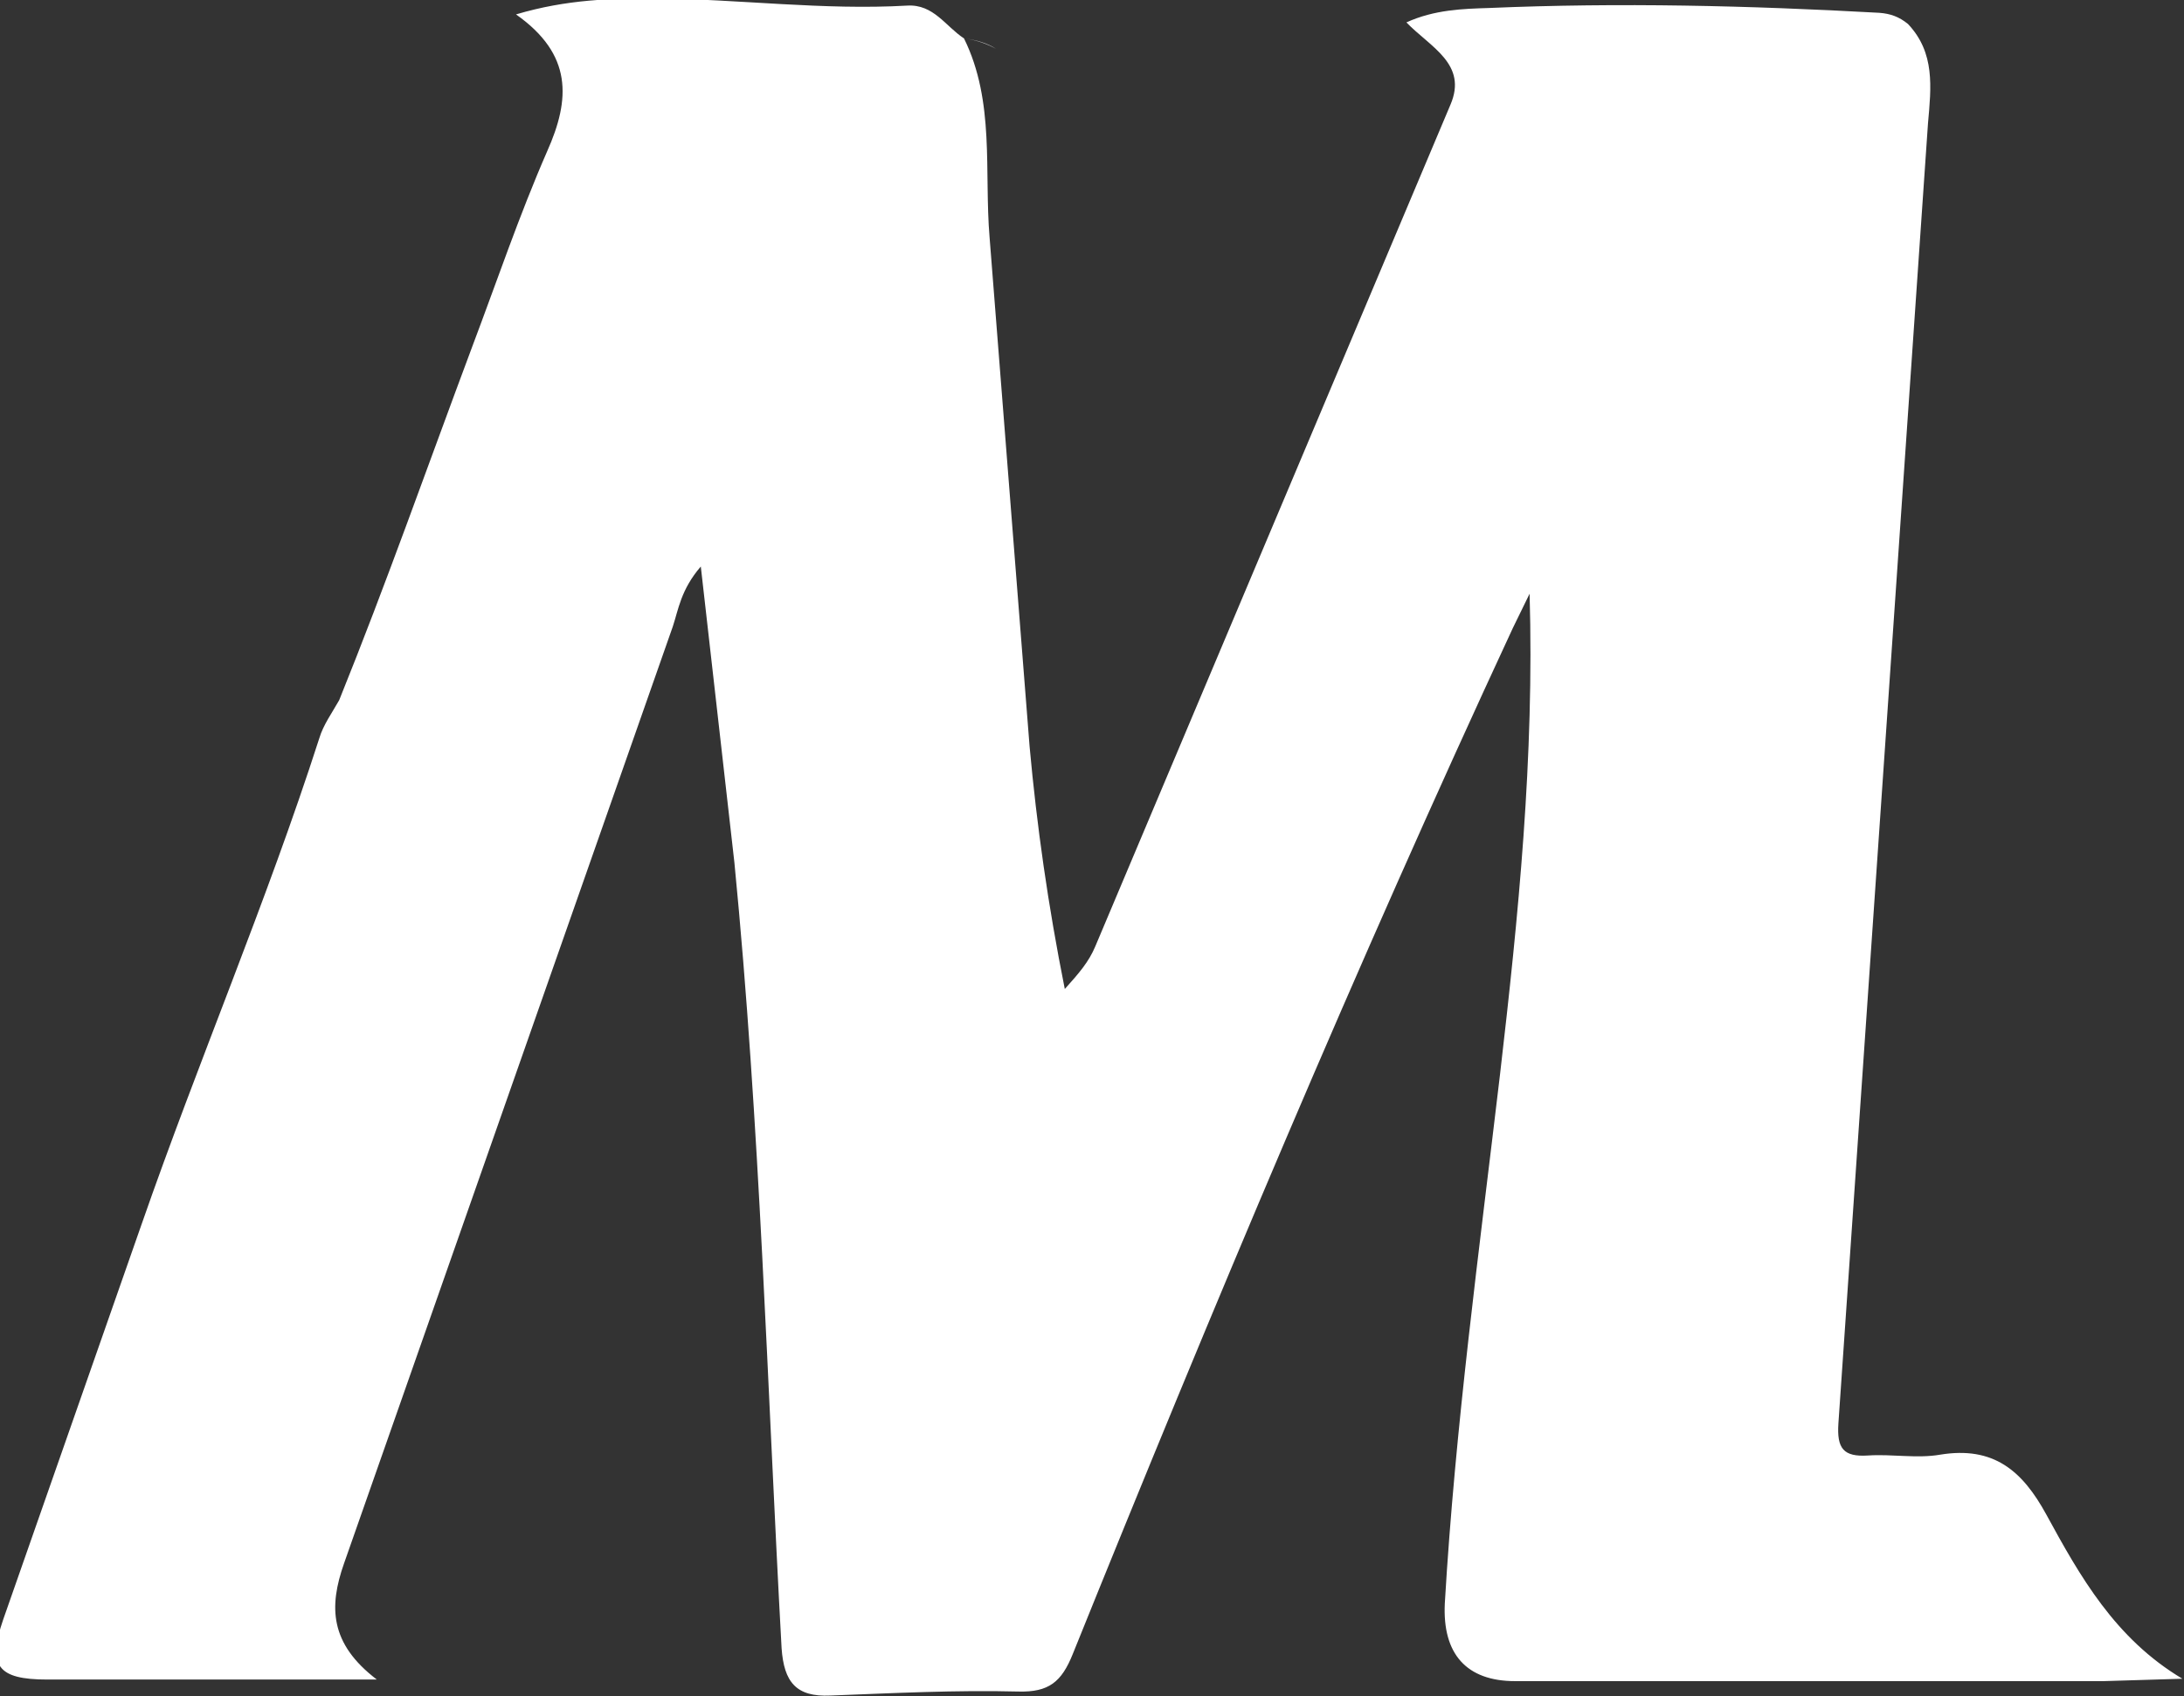 <?xml version="1.0" encoding="UTF-8"?>
<!-- Generated by Pixelmator Pro 3.6.12 -->
<svg width="273" height="212" viewBox="0 0 273 212" xmlns="http://www.w3.org/2000/svg">
    <rect x="0" y="0" width="273" height="212" fill="#333333" stroke="none"/>
    <path id="Path" fill="#ffffff" stroke="none" d="M 243.6 3.5 L 243.1 3.2 L 243.6 3.5 Z M 262.9 210.1 L 189.4 210.1 C 183.3 210.1 180.3 206.7 180.6 200.4 C 181.9 178.3 184.9 156.3 187.5 134.3 C 189.8 114.5 191.8 94.6 191.2 74.2 L 189.1 78.5 C 169.5 120.7 151.5 163.6 134.1 206.7 C 132.7 210.2 131.1 211.5 127.3 211.4 C 119.5 211.2 111.7 211.6 103.8 211.9 C 99.5 212.1 98 210.2 97.7 206 C 95.9 173.3 95 140.5 91.8 107.8 L 87.6 70.8 C 85.1 73.7 84.8 76.2 84.1 78.3 L 43 195.4 C 41.1 200.8 41.2 205.4 47.1 209.9 L 5.9 209.9 C -0.3 209.9 -1.6 208.2 0.4 202.4 L 17.7 153 C 24.8 132.6 33.3 112.8 39.9 92.3 C 40.4 90.6 41.5 89.1 42.4 87.5 L 40.2 88.6 L 42.4 87.5 C 48.3 72.9 53.5 58.1 59 43.4 C 62.1 35.2 64.9 26.9 68.4 18.9 C 71.3 12.4 71.6 6.8 64.5 1.8 C 70.9 -0.1 76.5 -0.2 82 -0.2 C 92.5 -0.1 102.9 1.3 113.4 0.7 C 116.7 0.5 118.2 3.3 120.5 4.8 C 122.1 5 123.4 5.5 124.5 6.1 C 123.4 5.4 122.1 5 120.5 4.8 C 124.4 12.7 123 21.4 123.7 29.7 L 128.7 93.3 C 129.6 103.2 131 113.1 133.1 123.6 C 134.9 121.6 136.1 120.2 136.9 118.3 L 181.3 13.1 C 183.5 8 178.8 5.9 175.8 2.8 C 179.3 1.2 182.9 1.1 186.1 1 C 202.4 0.3 218.7 0.7 234.9 1.6 C 236.3 1.7 237.4 2.1 238.5 3 L 238.5 3 C 241.9 6.6 241.4 10.9 241 15.4 L 229.8 177.9 C 229.6 181 230.4 182.1 233.5 181.9 C 236.5 181.7 239.6 182.3 242.5 181.8 C 249.2 180.7 252.8 183.8 255.8 189.3 C 260 197 264.4 204.8 272.8 209.8 L 262.9 210.1 Z M 125.9 7.2 L 125.9 7.2 Z"/>
</svg>
